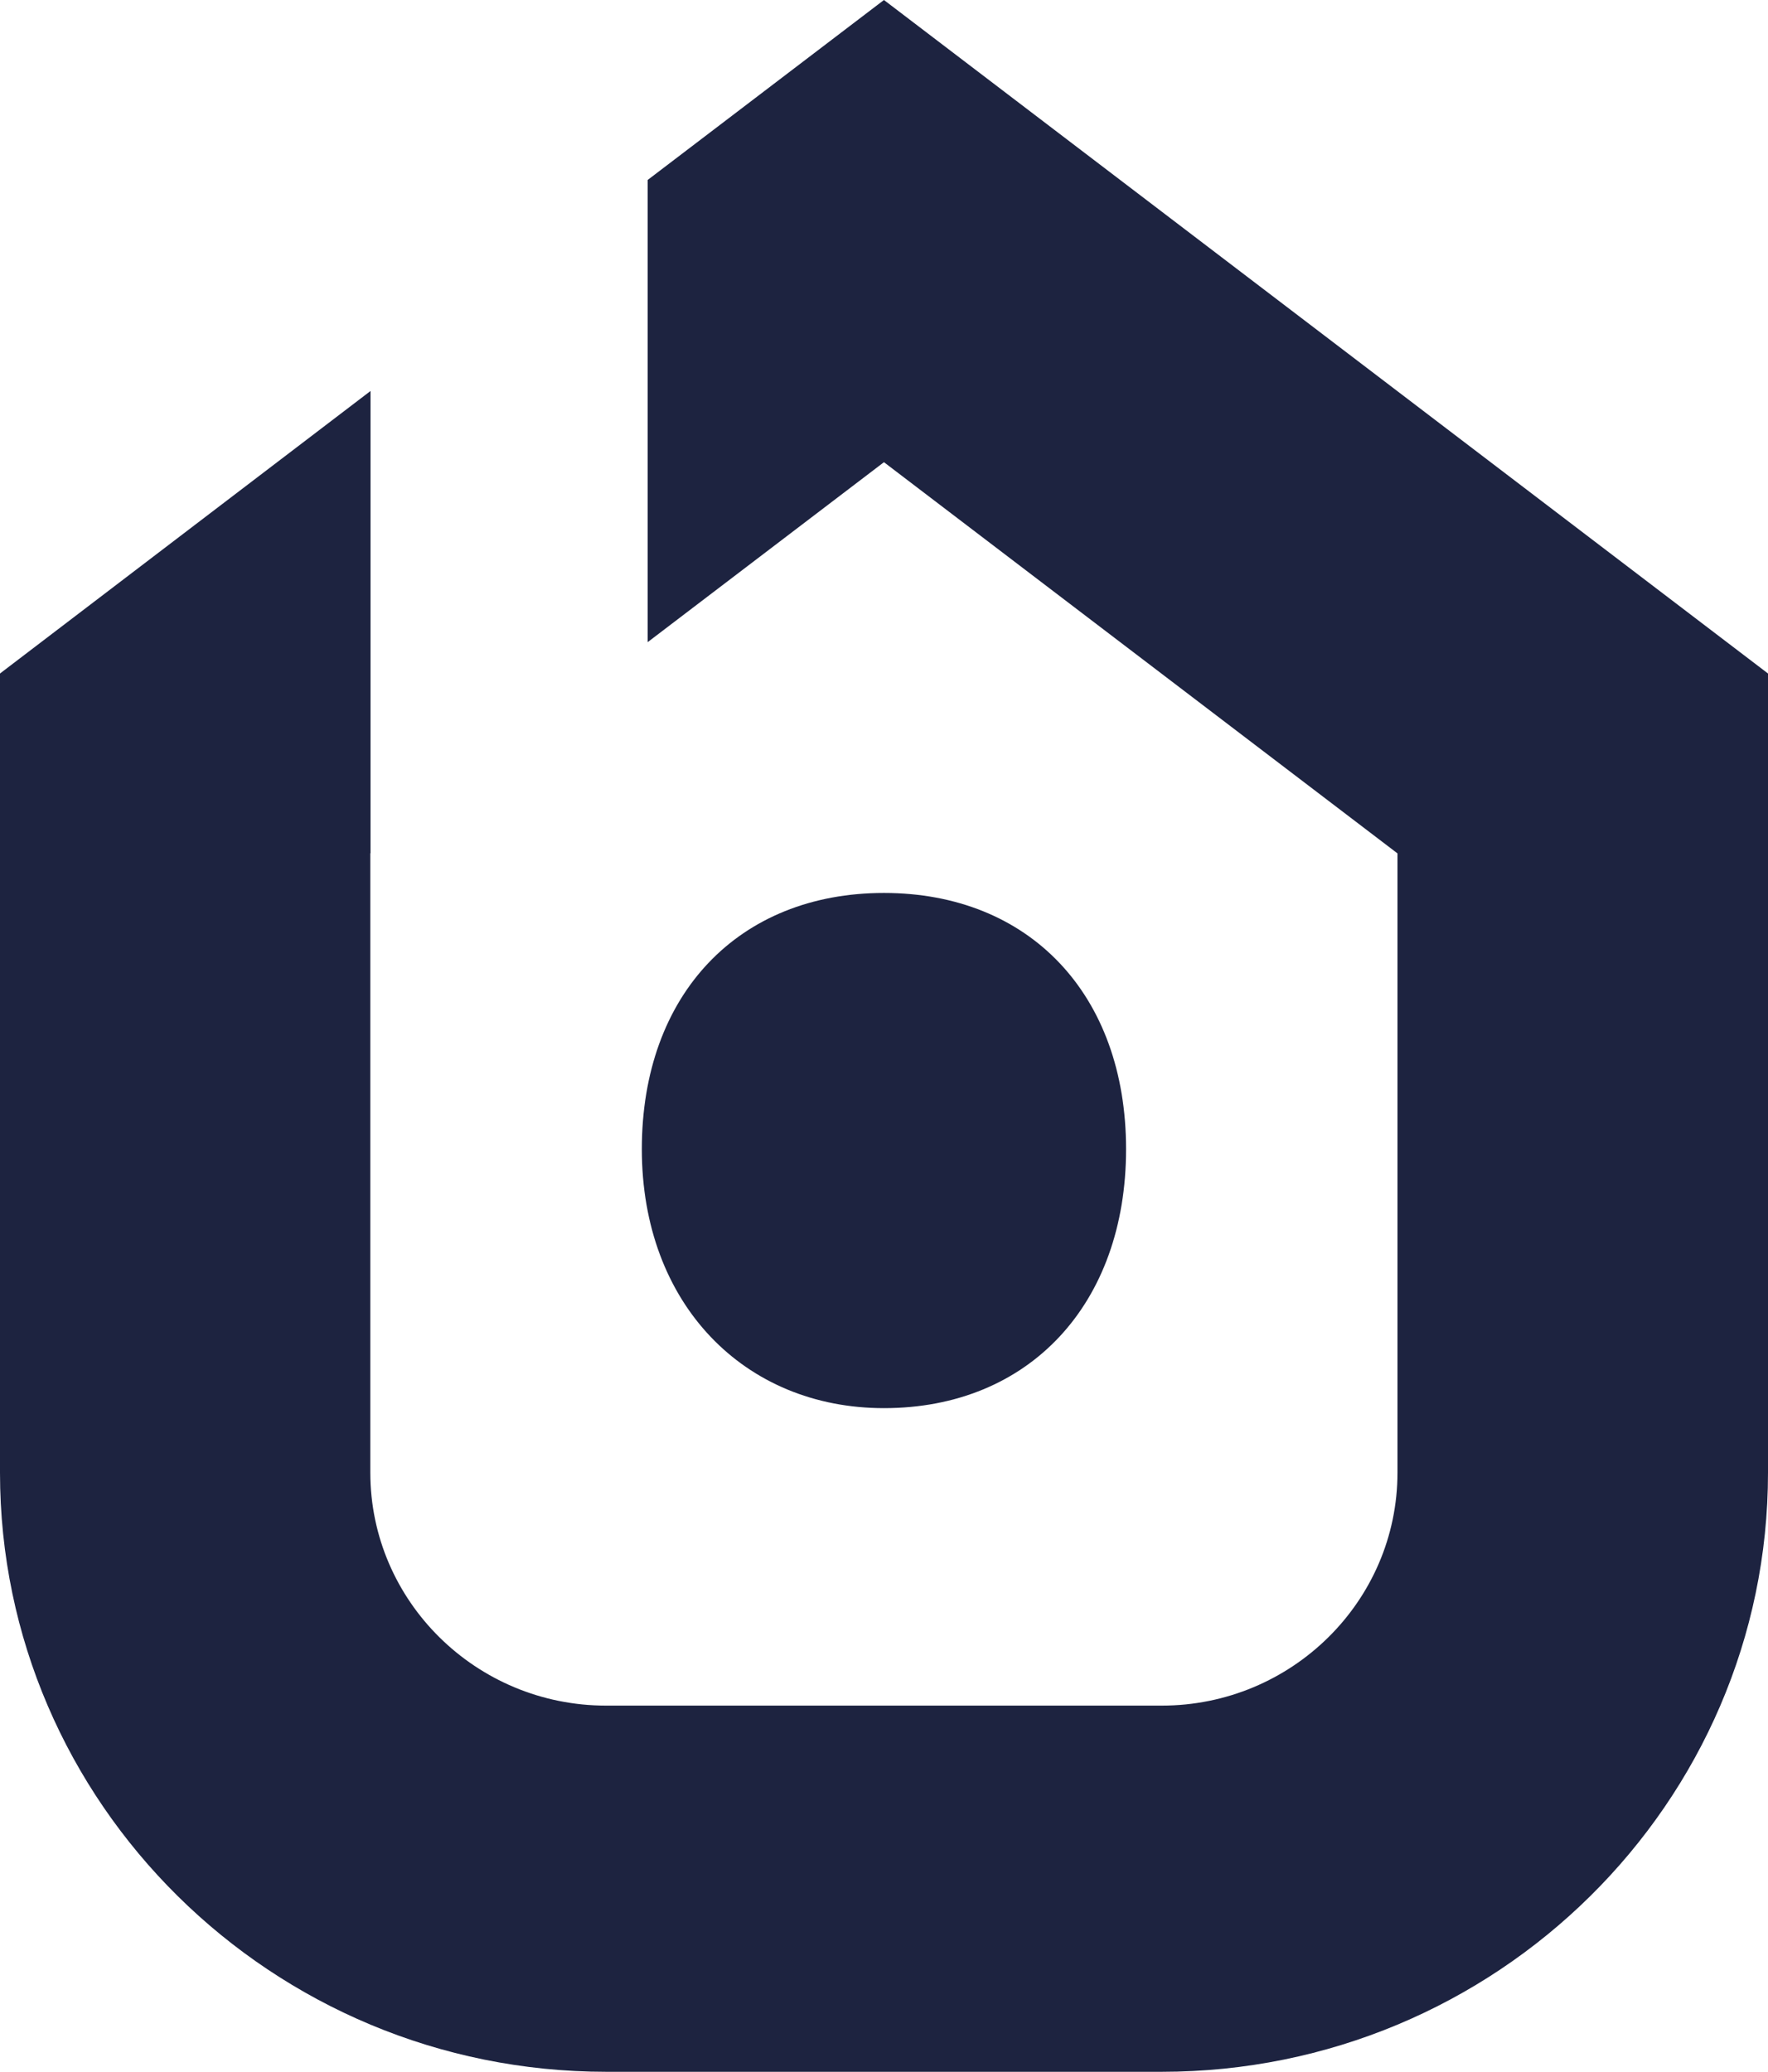 <svg width="35" height="41" viewBox="0 0 35 41" fill="none" xmlns="http://www.w3.org/2000/svg">
<g clip-path="url(#clip0_7_858)">
<path d="M17.499 0L12.821 3.562V12.709L17.499 9.147L27.665 16.889V29.144C27.665 31.686 25.572 33.755 22.998 33.755H11.998C9.426 33.755 7.331 31.688 7.331 29.144V16.889L7.335 16.885V7.738L0 13.329V29.146C0 35.683 5.384 41.002 12 41.002H23C29.616 41.002 35 35.683 35 29.146V13.329L17.499 0Z" fill="#1D2340"/>
<path d="M17.499 27.868C20.375 27.868 22.292 25.807 22.292 22.742C22.292 19.677 20.375 17.672 17.499 17.672C14.623 17.672 12.706 19.677 12.706 22.742C12.706 25.807 14.736 27.868 17.499 27.868Z" fill="#1D2340"/>
</g>
<defs>
<clipPath id="clip0_7_858">
<rect width="35" height="41" fill="white"/>
</clipPath>
</defs>
</svg>
